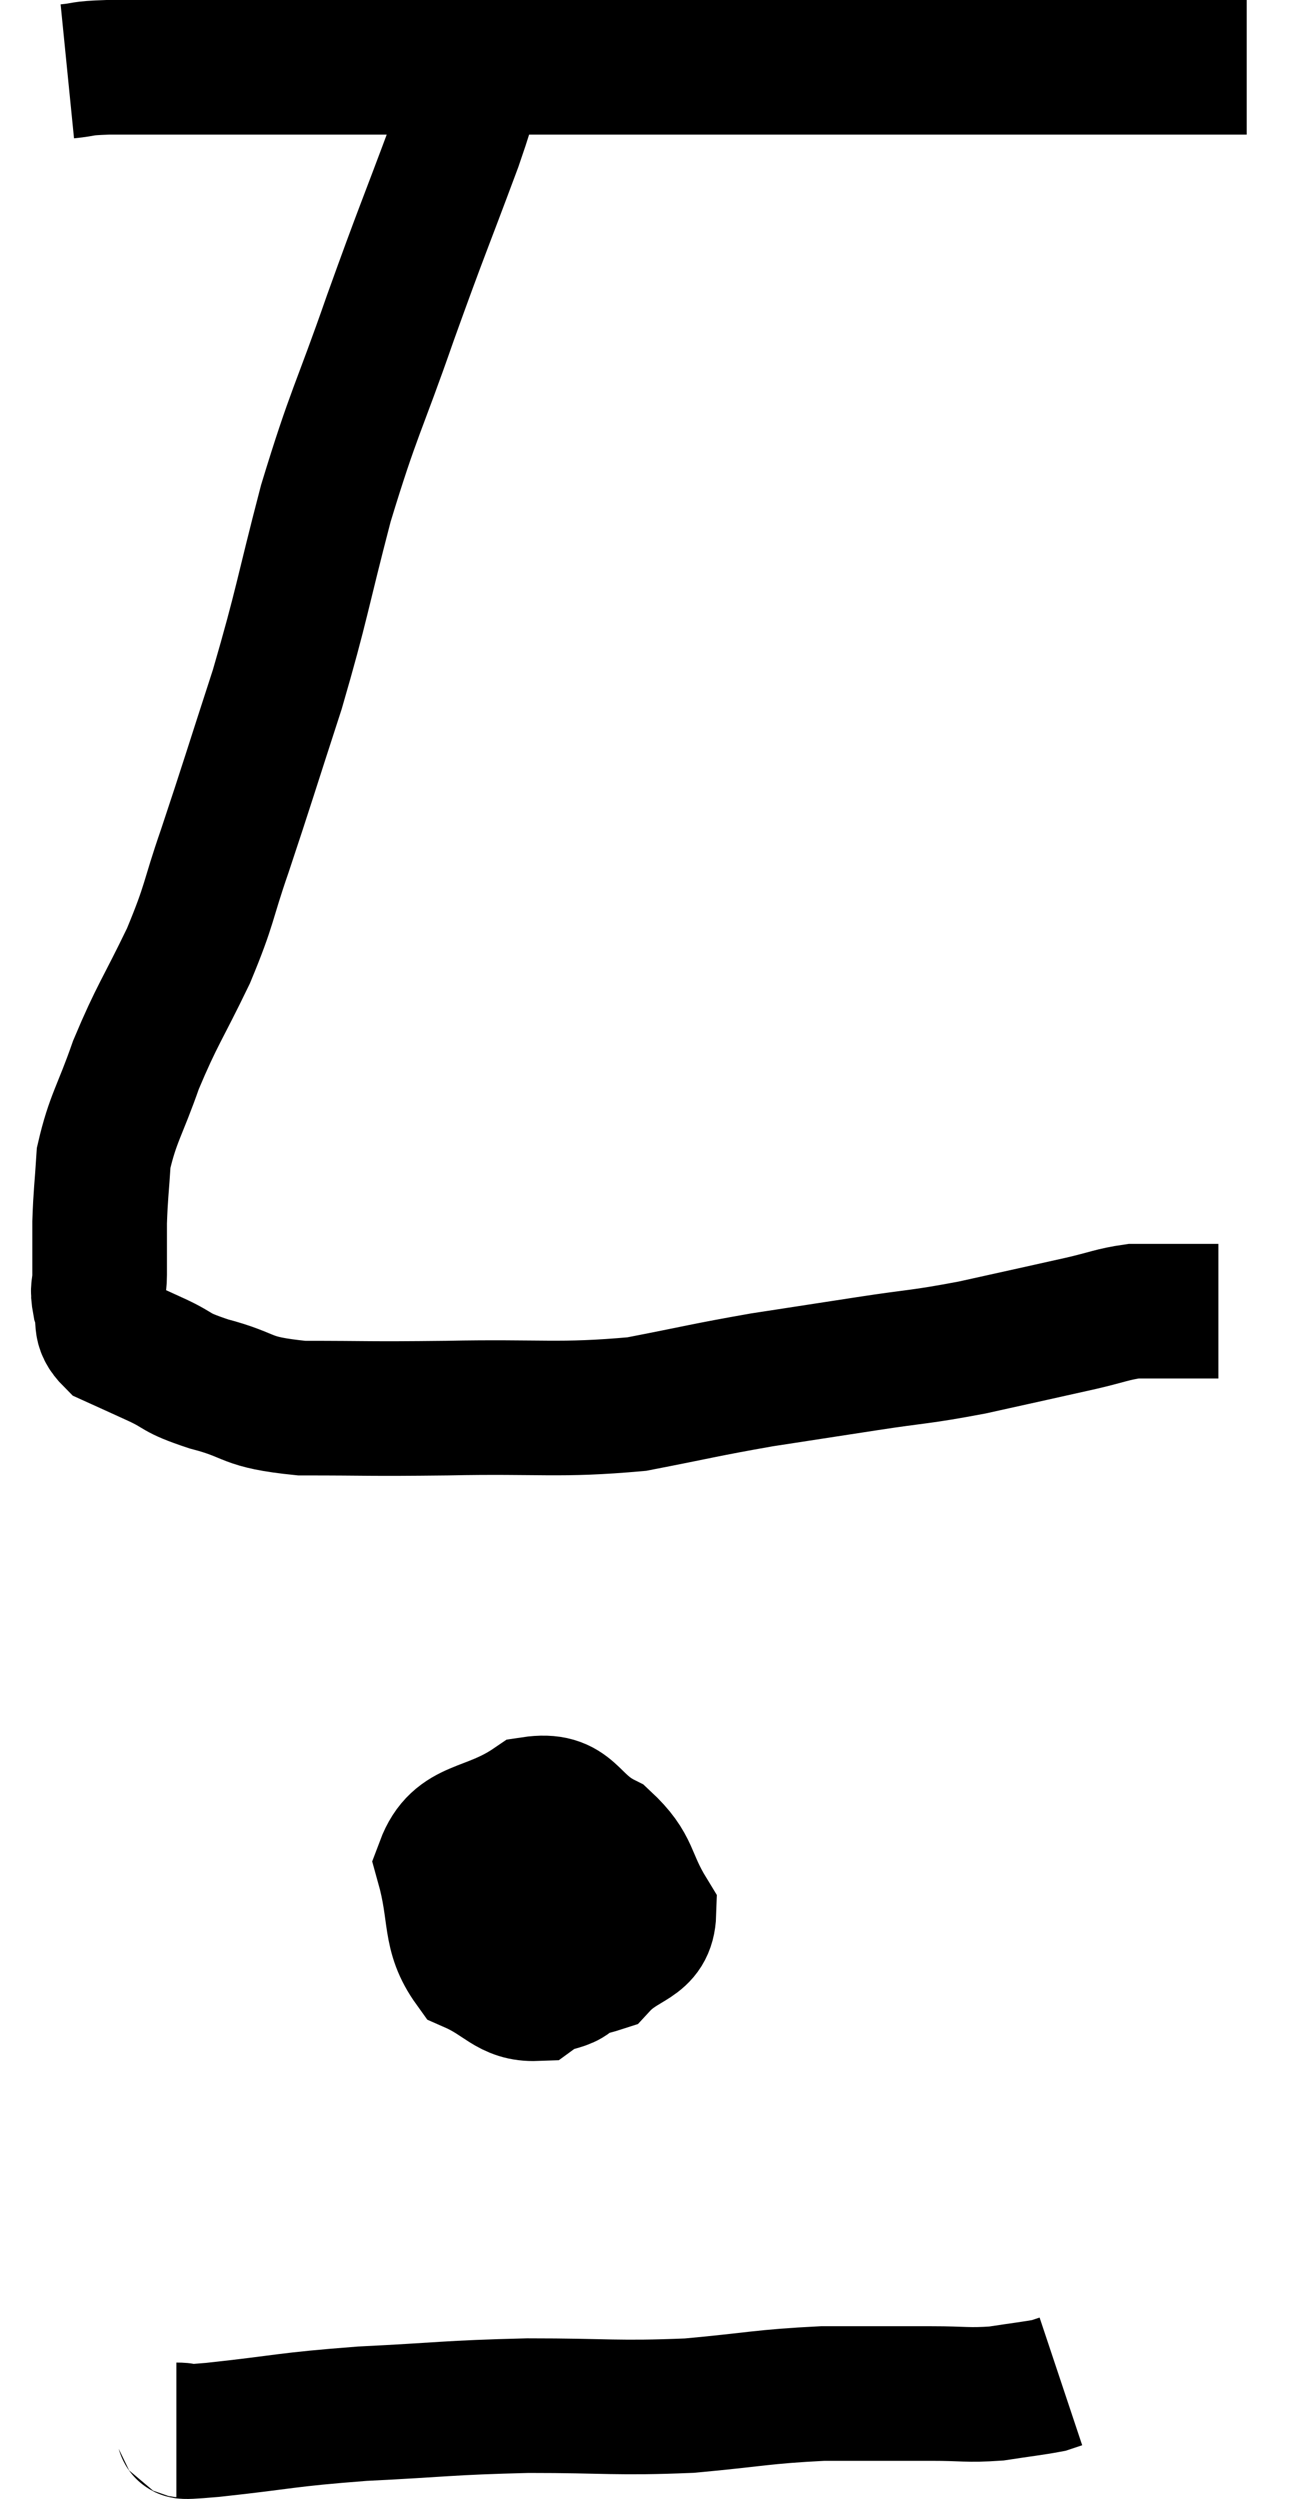 <svg xmlns="http://www.w3.org/2000/svg" viewBox="11.66 3.68 19.52 37.127" width="19.52" height="37.127"><path d="M 12.66 4.74 C 12.96 4.71, 12.825 4.695, 13.26 4.68 C 13.83 4.68, 13.635 4.68, 14.4 4.68 C 15.36 4.68, 14.985 4.68, 16.32 4.68 C 18.03 4.68, 18.12 4.68, 19.74 4.68 C 21.27 4.68, 21.33 4.68, 22.8 4.68 C 24.21 4.68, 24.585 4.68, 25.62 4.68 C 26.28 4.68, 26.295 4.68, 26.94 4.68 C 27.57 4.68, 27.615 4.68, 28.2 4.68 C 28.74 4.68, 28.785 4.68, 29.28 4.68 C 29.73 4.68, 29.955 4.68, 30.18 4.68 C 30.18 4.68, 30.18 4.68, 30.18 4.68 L 30.18 4.68" fill="none" stroke="black" stroke-width="2"></path><path d="M 18.72 4.74 C 18.57 5.28, 18.735 4.905, 18.42 5.82 C 17.94 7.11, 17.94 7.065, 17.46 8.4 C 16.98 9.78, 16.92 9.78, 16.5 11.16 C 16.14 12.54, 16.155 12.63, 15.78 13.92 C 15.39 15.12, 15.33 15.33, 15 16.32 C 14.73 17.1, 14.79 17.085, 14.46 17.88 C 14.07 18.69, 13.995 18.75, 13.68 19.5 C 13.44 20.19, 13.335 20.295, 13.2 20.88 C 13.17 21.36, 13.155 21.405, 13.14 21.84 C 13.14 22.23, 13.14 22.32, 13.14 22.62 C 13.14 22.83, 13.095 22.8, 13.14 23.04 C 13.23 23.31, 13.11 23.37, 13.32 23.58 C 13.65 23.73, 13.62 23.715, 13.98 23.88 C 14.37 24.06, 14.22 24.06, 14.76 24.24 C 15.45 24.42, 15.255 24.51, 16.14 24.6 C 17.22 24.6, 17.055 24.615, 18.3 24.6 C 19.71 24.57, 19.95 24.645, 21.12 24.54 C 22.05 24.36, 22.125 24.33, 22.98 24.18 C 23.76 24.06, 23.76 24.06, 24.54 23.94 C 25.32 23.82, 25.305 23.85, 26.1 23.7 C 26.91 23.52, 27.12 23.475, 27.72 23.34 C 28.11 23.25, 28.185 23.205, 28.5 23.16 C 28.74 23.16, 28.785 23.16, 28.98 23.16 C 29.13 23.16, 29.085 23.16, 29.28 23.16 C 29.52 23.16, 29.64 23.16, 29.76 23.16 C 29.76 23.16, 29.76 23.16, 29.76 23.16 L 29.76 23.16" fill="none" stroke="black" stroke-width="2"></path><path d="M 20.04 30.42 C 19.38 31.2, 18.96 31.38, 18.72 31.98 C 18.9 32.4, 18.615 32.595, 19.08 32.82 C 19.83 32.85, 20.025 33.06, 20.58 32.88 C 20.94 32.49, 21.285 32.565, 21.3 32.1 C 20.97 31.56, 21.075 31.425, 20.64 31.02 C 20.1 30.75, 20.16 30.39, 19.56 30.48 C 18.9 30.93, 18.465 30.78, 18.24 31.38 C 18.45 32.13, 18.315 32.4, 18.66 32.88 C 19.14 33.09, 19.215 33.315, 19.62 33.3 C 19.95 33.06, 20.145 33.24, 20.28 32.82 C 20.22 32.22, 20.235 32.01, 20.16 31.62 C 20.07 31.44, 20.16 31.41, 19.98 31.26 C 19.71 31.14, 19.605 30.9, 19.44 31.02 C 19.38 31.38, 19.35 31.515, 19.32 31.74 L 19.32 31.92" fill="none" stroke="black" stroke-width="2"></path><path d="M 14.28 39.78 C 14.55 39.78, 14.13 39.84, 14.82 39.78 C 15.93 39.66, 15.87 39.63, 17.04 39.54 C 18.27 39.48, 18.285 39.45, 19.5 39.42 C 20.7 39.42, 20.805 39.465, 21.9 39.42 C 22.89 39.33, 22.98 39.285, 23.88 39.24 C 24.69 39.24, 24.855 39.24, 25.5 39.24 C 25.98 39.24, 26.025 39.27, 26.46 39.24 C 26.85 39.18, 27 39.165, 27.24 39.12 C 27.33 39.09, 27.375 39.075, 27.42 39.06 L 27.42 39.06" fill="none" stroke="black" stroke-width="2"></path></svg>